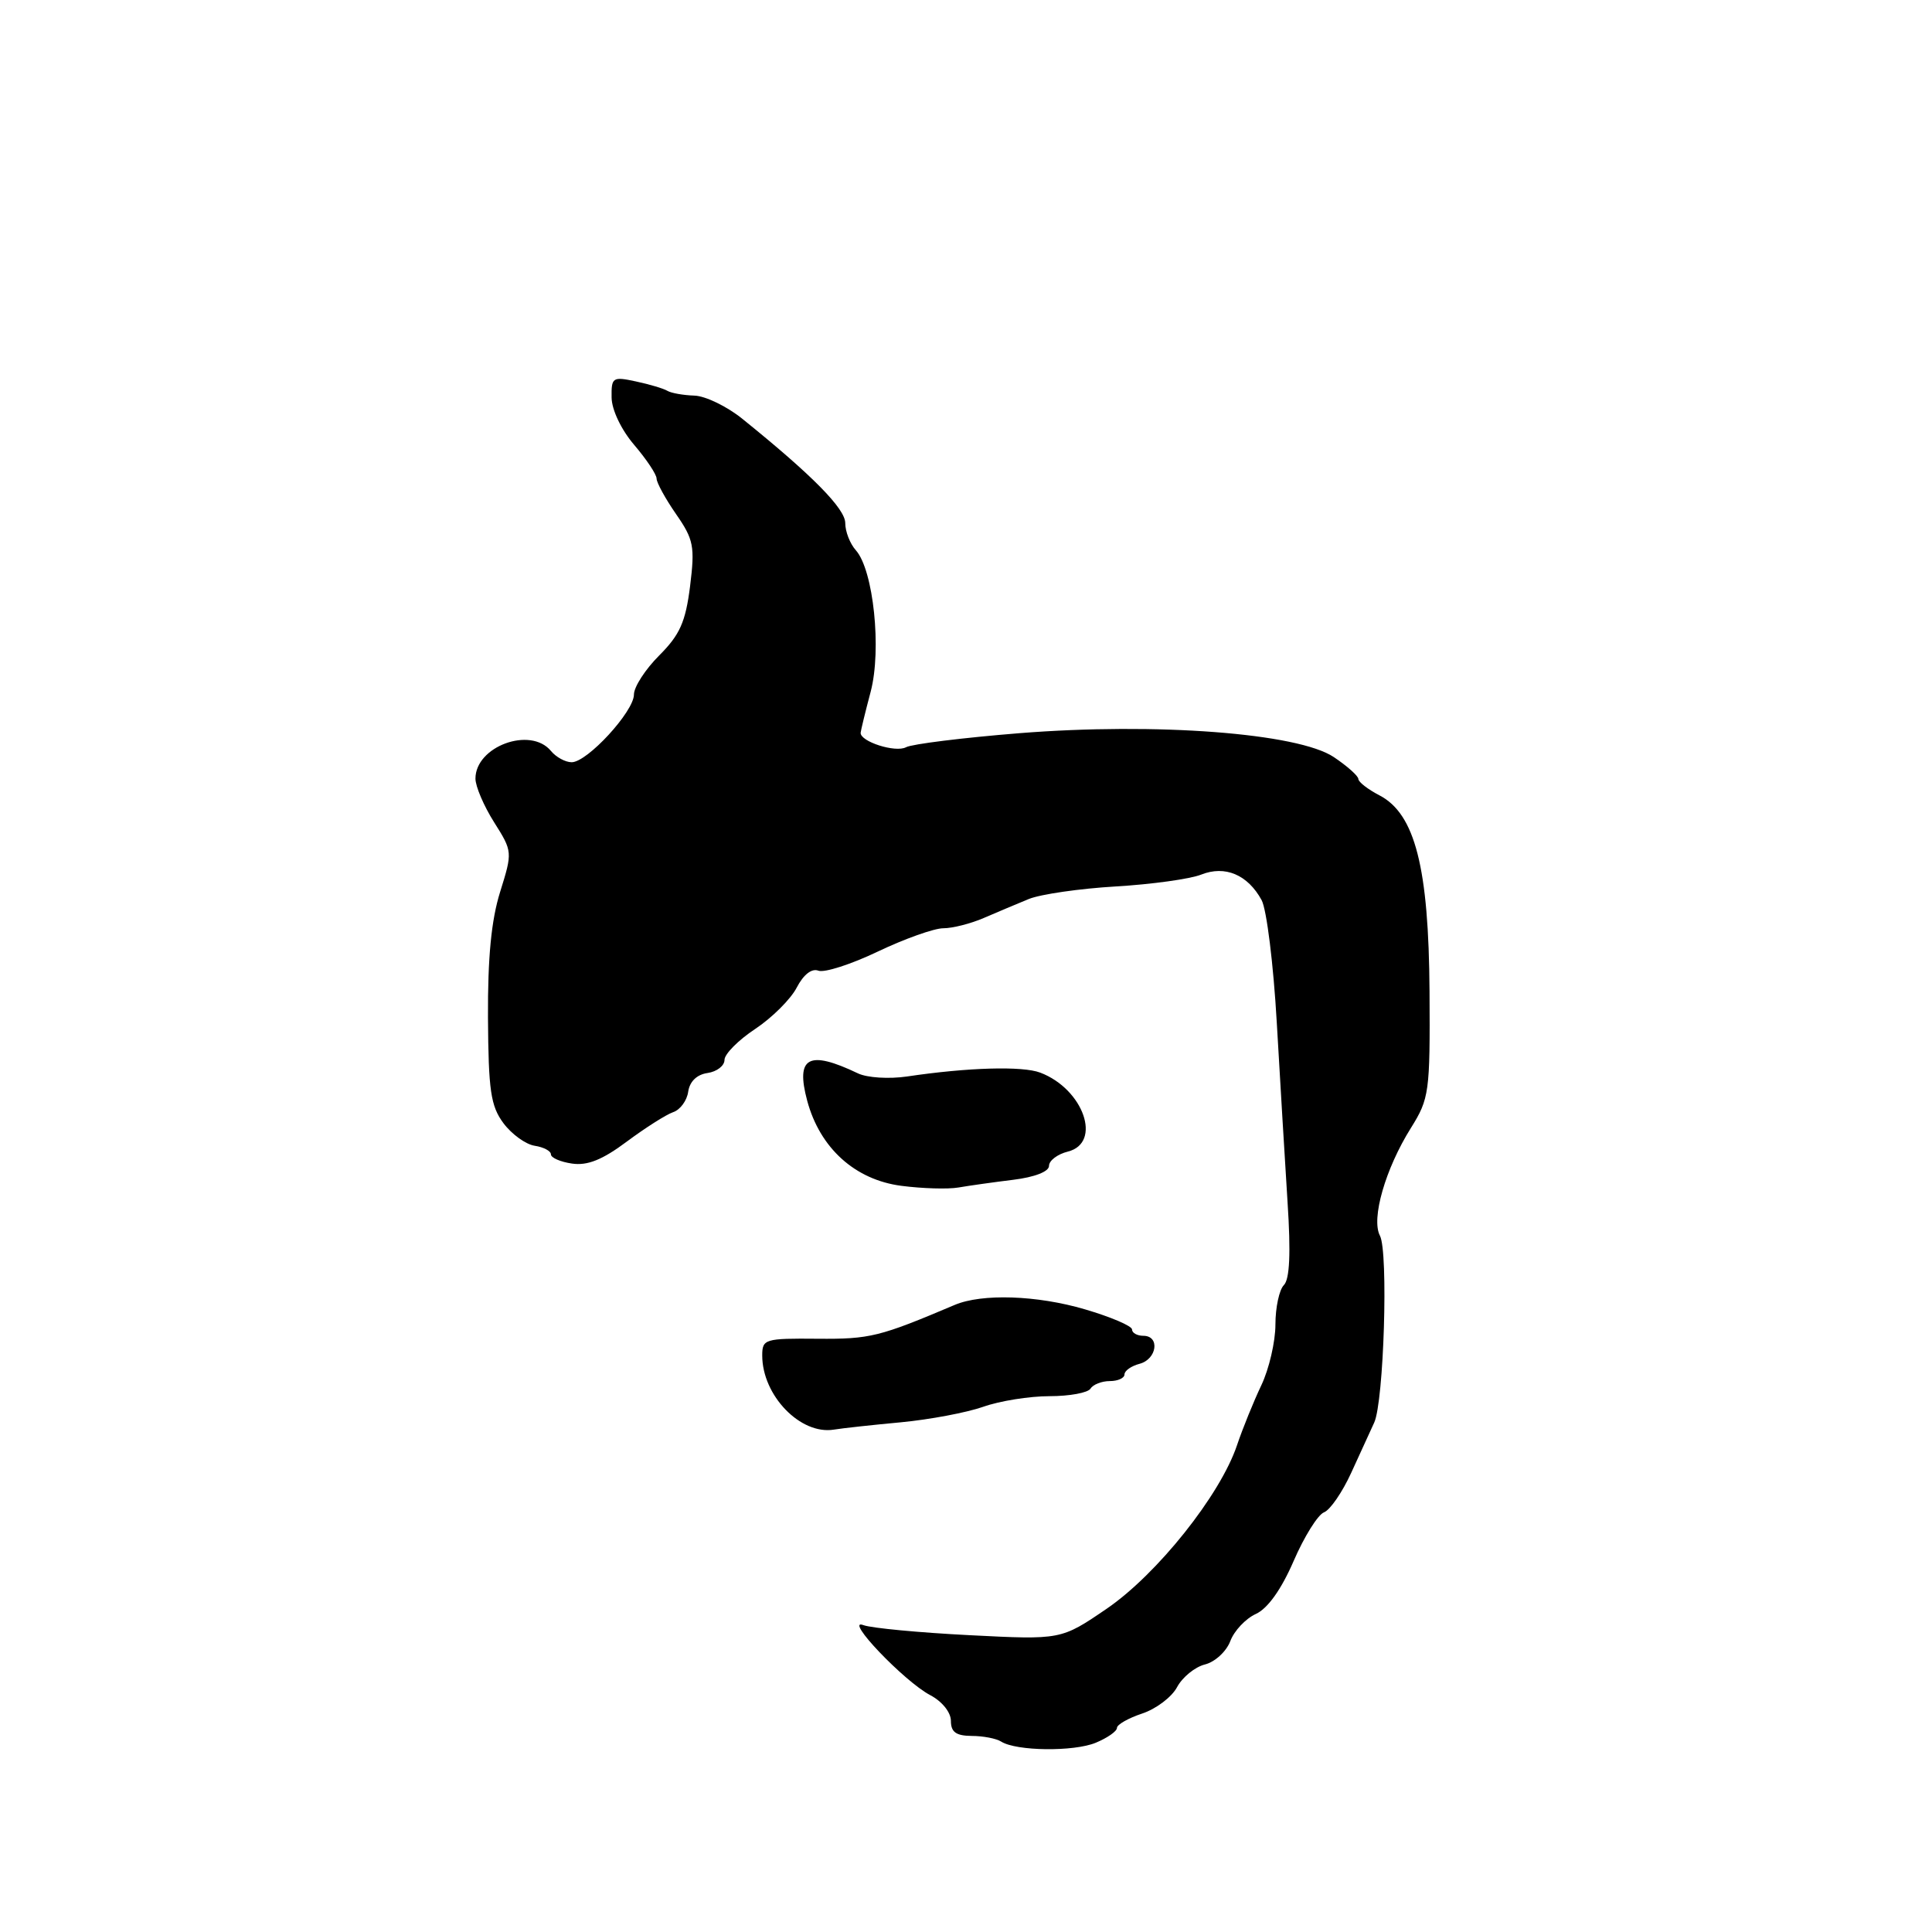 <?xml version="1.0" encoding="UTF-8" standalone="no"?>
<!DOCTYPE svg PUBLIC "-//W3C//DTD SVG 1.1//EN" "http://www.w3.org/Graphics/SVG/1.1/DTD/svg11.dtd" >
<svg xmlns="http://www.w3.org/2000/svg" xmlns:xlink="http://www.w3.org/1999/xlink" version="1.1" viewBox="0 0 256 256">
 <g >
 <path fill="currentColor"
d=" M 145.20 230.92 C 146.74 230.28 148.00 229.40 148.00 228.96 C 148.00 228.52 149.51 227.66 151.35 227.05 C 153.19 226.44 155.27 224.87 155.97 223.55 C 156.68 222.23 158.34 220.88 159.66 220.55 C 160.99 220.22 162.50 218.83 163.02 217.46 C 163.53 216.09 165.06 214.47 166.40 213.86 C 167.97 213.15 169.77 210.63 171.41 206.85 C 172.81 203.61 174.63 200.70 175.44 200.39 C 176.25 200.08 177.87 197.72 179.04 195.16 C 180.22 192.60 181.59 189.60 182.09 188.50 C 183.37 185.71 183.98 165.88 182.85 163.74 C 181.66 161.49 183.57 154.86 186.96 149.45 C 189.38 145.58 189.50 144.73 189.42 131.38 C 189.32 114.94 187.50 107.83 182.77 105.38 C 181.25 104.59 180.00 103.62 179.99 103.22 C 179.99 102.83 178.53 101.52 176.74 100.32 C 172.00 97.14 153.18 95.71 135.09 97.15 C 127.61 97.75 120.85 98.59 120.06 99.01 C 118.66 99.77 113.96 98.26 114.04 97.09 C 114.07 96.77 114.66 94.32 115.37 91.65 C 116.84 86.06 115.74 75.54 113.41 72.92 C 112.63 72.05 112.00 70.43 112.00 69.31 C 112.00 67.40 107.62 62.96 98.37 55.50 C 96.33 53.85 93.46 52.46 92.00 52.42 C 90.54 52.37 88.93 52.09 88.42 51.78 C 87.92 51.48 86.04 50.92 84.25 50.54 C 81.18 49.88 81.00 50.00 81.04 52.67 C 81.06 54.31 82.32 56.95 84.04 58.96 C 85.67 60.87 87.00 62.87 87.00 63.41 C 87.00 63.95 88.16 66.07 89.58 68.12 C 91.92 71.49 92.09 72.40 91.44 77.67 C 90.84 82.42 90.09 84.11 87.35 86.85 C 85.51 88.69 84.00 91.02 84.00 92.03 C 84.00 94.28 77.82 101.00 75.75 101.00 C 74.92 101.00 73.68 100.33 73.00 99.50 C 70.28 96.22 63.00 98.90 63.00 103.17 C 63.00 104.20 64.11 106.80 65.47 108.95 C 67.92 112.83 67.92 112.89 66.27 118.18 C 65.10 121.91 64.62 126.89 64.66 134.83 C 64.72 144.51 65.02 146.55 66.71 148.83 C 67.81 150.30 69.67 151.64 70.85 151.82 C 72.03 152.00 73.00 152.51 73.00 152.96 C 73.00 153.41 74.26 153.96 75.80 154.18 C 77.83 154.48 79.83 153.68 83.05 151.27 C 85.50 149.45 88.26 147.69 89.19 147.37 C 90.13 147.06 91.03 145.83 91.19 144.65 C 91.39 143.30 92.34 142.38 93.75 142.18 C 94.99 142.00 96.00 141.22 96.00 140.44 C 96.00 139.67 97.83 137.82 100.07 136.34 C 102.30 134.86 104.78 132.39 105.57 130.86 C 106.47 129.13 107.56 128.28 108.44 128.62 C 109.23 128.92 112.78 127.78 116.33 126.08 C 119.88 124.39 123.78 123.00 124.99 123.00 C 126.21 123.00 128.62 122.39 130.35 121.64 C 132.08 120.89 134.78 119.76 136.33 119.12 C 137.89 118.49 143.07 117.74 147.83 117.46 C 152.60 117.18 157.70 116.47 159.16 115.89 C 162.33 114.63 165.33 115.90 167.17 119.27 C 167.84 120.50 168.74 127.80 169.18 135.50 C 169.62 143.20 170.27 153.92 170.61 159.33 C 171.05 166.05 170.89 169.51 170.12 170.28 C 169.51 170.89 169.00 173.25 169.00 175.51 C 169.00 177.77 168.16 181.40 167.13 183.56 C 166.10 185.73 164.65 189.30 163.91 191.50 C 161.69 198.11 153.32 208.60 146.65 213.16 C 140.60 217.29 140.60 217.29 128.46 216.67 C 121.78 216.33 115.46 215.73 114.41 215.34 C 111.72 214.32 119.81 222.80 123.25 224.61 C 124.83 225.44 126.00 226.89 126.00 228.03 C 126.00 229.51 126.68 230.00 128.75 230.02 C 130.26 230.02 132.02 230.36 132.66 230.77 C 134.67 232.04 142.28 232.13 145.20 230.92 Z  M 119.39 188.46 C 123.18 188.10 128.08 187.18 130.27 186.41 C 132.46 185.63 136.42 185.00 139.07 185.00 C 141.72 185.00 144.16 184.55 144.50 184.00 C 144.84 183.45 145.99 183.00 147.06 183.00 C 148.13 183.00 149.00 182.60 149.00 182.12 C 149.00 181.63 149.90 181.00 151.00 180.71 C 153.31 180.10 153.73 177.00 151.50 177.00 C 150.68 177.00 150.00 176.62 150.00 176.16 C 150.00 175.70 147.19 174.50 143.75 173.49 C 137.39 171.62 130.11 171.38 126.50 172.91 C 116.55 177.13 115.28 177.45 108.34 177.39 C 101.34 177.33 101.00 177.43 101.00 179.61 C 101.00 184.92 106.08 190.16 110.50 189.43 C 111.60 189.25 115.60 188.81 119.39 188.46 Z  M 134.25 156.33 C 137.10 155.98 139.00 155.24 139.00 154.48 C 139.00 153.79 140.12 152.93 141.50 152.59 C 146.07 151.44 143.58 144.31 137.84 142.13 C 135.48 141.23 128.23 141.44 120.19 142.64 C 117.80 142.99 114.91 142.81 113.69 142.23 C 107.14 139.10 105.40 140.04 106.96 145.86 C 108.65 152.14 113.31 156.34 119.45 157.13 C 122.23 157.49 125.62 157.59 127.00 157.35 C 128.38 157.11 131.64 156.65 134.25 156.33 Z "/>
</g>
</svg>